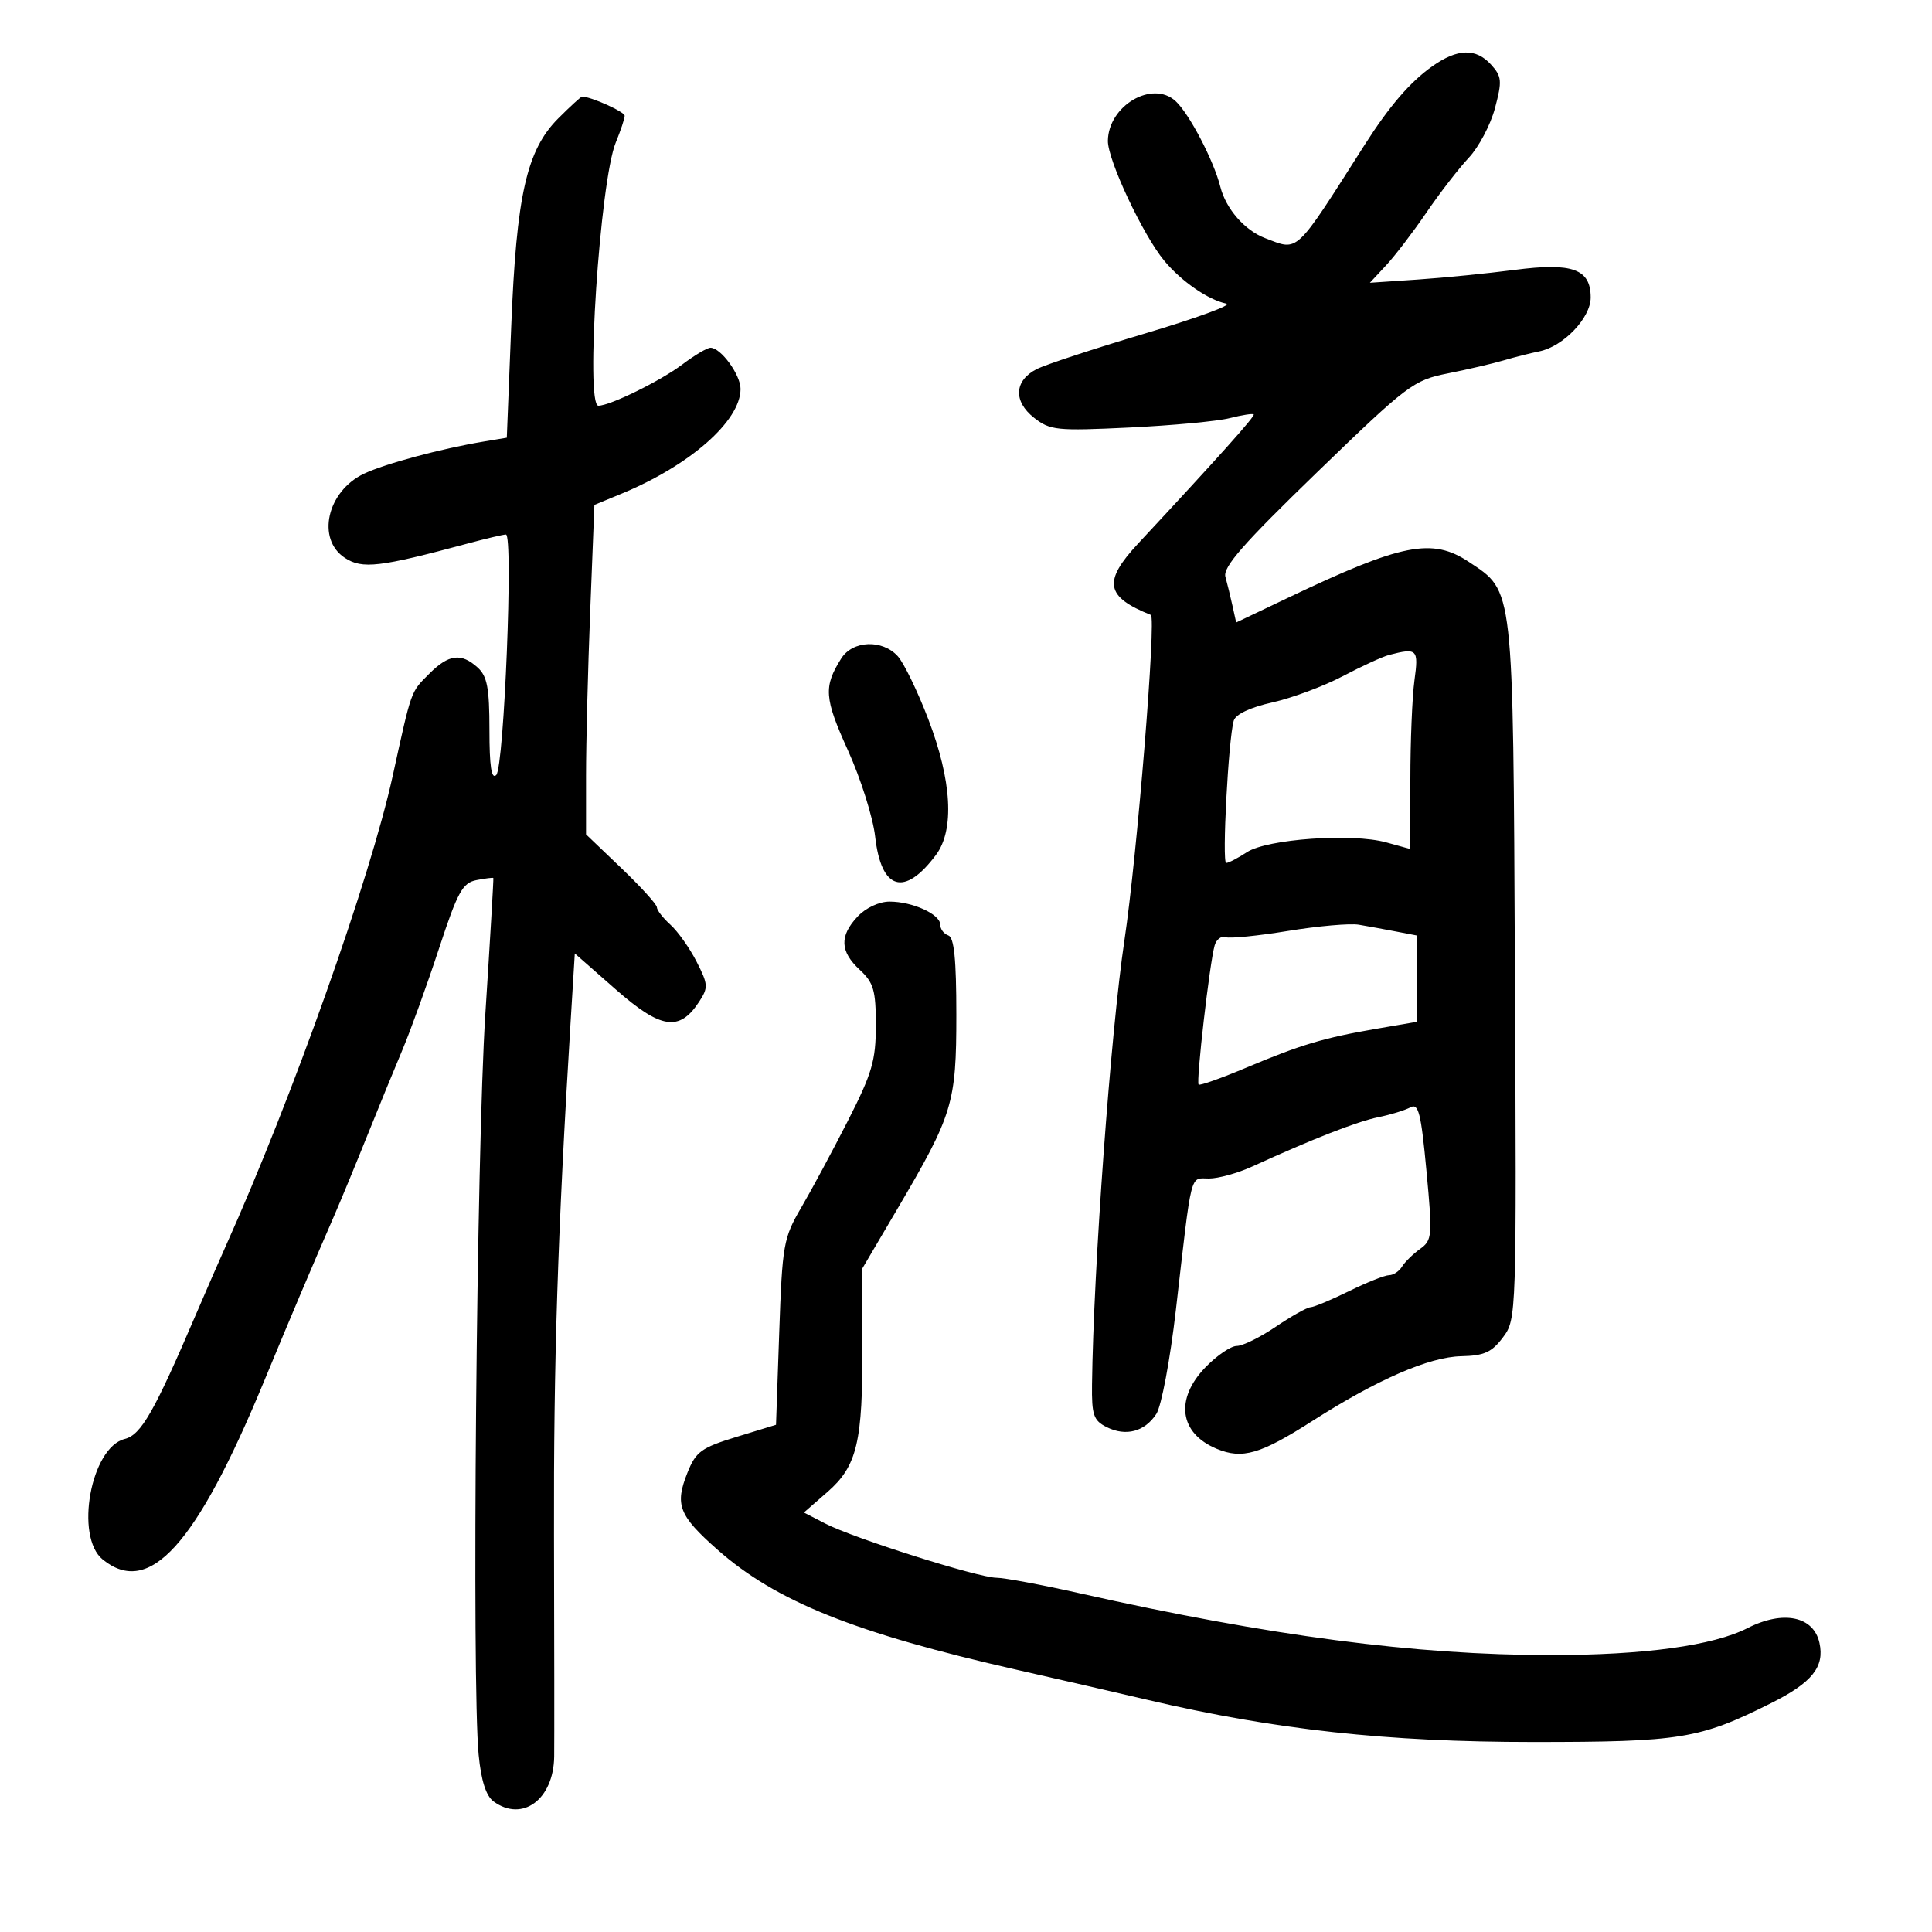 <svg xmlns="http://www.w3.org/2000/svg" width="300" height="300" viewBox="0 0 300 300" version="1.1">
	<path d="M 222.395 10.299 C 218.947 12.743, 215.729 16.483, 211.896 22.500 C 200.949 39.687, 201.704 38.978, 196.464 36.986 C 193.276 35.774, 190.361 32.435, 189.493 29 C 188.460 24.910, 184.656 17.631, 182.541 15.696 C 178.937 12.398, 172.110 16.401, 172.033 21.857 C 171.991 24.826, 177.491 36.528, 180.795 40.499 C 183.466 43.709, 187.632 46.579, 190.449 47.150 C 191.401 47.342, 185.727 49.422, 177.840 51.771 C 169.953 54.120, 162.375 56.610, 161 57.304 C 157.489 59.078, 157.302 62.306, 160.562 64.870 C 163.048 66.826, 164.070 66.930, 175.366 66.388 C 182.040 66.068, 189.050 65.412, 190.944 64.930 C 192.838 64.448, 194.519 64.186, 194.680 64.347 C 194.937 64.604, 189.287 70.916, 176.750 84.377 C 171.228 90.305, 171.641 92.659, 178.699 95.485 C 179.574 95.835, 176.572 132.859, 174.603 146 C 172.476 160.186, 169.791 196.963, 169.568 214.964 C 169.509 219.723, 169.801 220.579, 171.834 221.598 C 174.819 223.094, 177.743 222.321, 179.554 219.557 C 180.344 218.352, 181.696 211.163, 182.586 203.441 C 185.123 181.423, 184.726 183, 187.730 183 C 189.181 183, 192.198 182.164, 194.434 181.142 C 203.833 176.846, 210.716 174.152, 214 173.483 C 215.925 173.091, 218.175 172.401, 219 171.949 C 220.266 171.256, 220.656 172.794, 221.500 181.814 C 222.450 191.963, 222.399 192.572, 220.500 193.940 C 219.400 194.731, 218.140 195.969, 217.700 196.690 C 217.260 197.410, 216.360 198.004, 215.700 198.009 C 215.040 198.014, 212.250 199.125, 209.500 200.478 C 206.750 201.831, 204.050 202.960, 203.500 202.987 C 202.950 203.014, 200.520 204.378, 198.100 206.018 C 195.679 207.658, 192.955 209, 192.046 209 C 191.136 209, 188.954 210.484, 187.196 212.298 C 182.399 217.247, 183.132 222.569, 188.942 224.976 C 192.921 226.624, 195.710 225.812, 203.782 220.651 C 213.847 214.216, 221.914 210.705, 226.879 210.596 C 230.463 210.517, 231.644 209.985, 233.379 207.665 C 235.487 204.848, 235.498 204.504, 235.235 150.711 C 234.940 90.464, 235.104 91.927, 228.102 87.263 C 222.396 83.462, 217.702 84.387, 200.074 92.788 L 191.952 96.658 191.383 94.079 C 191.070 92.660, 190.574 90.627, 190.280 89.561 C 189.866 88.061, 193.087 84.390, 204.493 73.357 C 218.641 59.671, 219.468 59.046, 224.870 57.970 C 227.966 57.353, 231.850 56.448, 233.500 55.958 C 235.150 55.469, 237.625 54.843, 239 54.566 C 242.756 53.810, 247 49.371, 247 46.200 C 247 41.765, 244.178 40.739, 235.190 41.909 C 230.961 42.460, 224.173 43.135, 220.107 43.409 L 212.714 43.908 215.231 41.204 C 216.616 39.717, 219.436 36.025, 221.498 33 C 223.560 29.975, 226.516 26.150, 228.066 24.500 C 229.617 22.850, 231.450 19.383, 232.138 16.795 C 233.264 12.567, 233.203 11.882, 231.540 10.045 C 229.182 7.439, 226.317 7.519, 222.395 10.299 M 86.704 18.363 C 81.775 23.292, 80.195 30.276, 79.381 50.733 L 78.696 67.966 75.098 68.567 C 68.482 69.670, 59.793 72.005, 56.518 73.558 C 50.785 76.279, 49.097 83.707, 53.550 86.625 C 56.256 88.398, 58.925 88.085, 72.654 84.388 C 75.489 83.625, 78.146 83, 78.559 83 C 79.725 83, 78.273 119.127, 77.058 120.342 C 76.314 121.086, 76 119.012, 76 113.355 C 76 106.831, 75.654 104.997, 74.171 103.655 C 71.615 101.342, 69.688 101.585, 66.672 104.601 C 63.740 107.533, 63.945 106.961, 60.975 120.500 C 57.482 136.418, 45.382 170.491, 35.050 193.500 C 34.062 195.700, 32.001 200.425, 30.470 204 C 23.918 219.297, 21.915 222.804, 19.363 223.445 C 14.098 224.766, 11.572 238.616, 15.950 242.161 C 23.178 248.014, 30.450 239.983, 40.997 214.500 C 45.197 204.352, 48.256 197.129, 51.795 189 C 52.873 186.525, 55.199 180.900, 56.965 176.500 C 58.731 172.100, 61.219 166.025, 62.494 163 C 63.768 159.975, 66.316 152.921, 68.156 147.324 C 71.069 138.459, 71.822 137.086, 74 136.663 C 75.375 136.395, 76.547 136.249, 76.605 136.338 C 76.663 136.427, 76.102 145.950, 75.360 157.500 C 73.996 178.707, 73.249 261.422, 74.322 272.477 C 74.712 276.501, 75.470 278.871, 76.642 279.727 C 81.120 283.002, 85.970 279.407, 86.054 272.750 C 86.083 270.412, 86.070 255, 86.025 238.500 C 85.950 211.551, 86.602 191.348, 88.597 158.777 L 89.254 148.054 95.615 153.638 C 102.632 159.799, 105.495 160.226, 108.549 155.565 C 110.001 153.349, 109.972 152.865, 108.168 149.331 C 107.093 147.224, 105.265 144.643, 104.106 143.595 C 102.948 142.547, 102 141.328, 102 140.886 C 102 140.445, 99.525 137.716, 96.500 134.822 L 91 129.561 91 120.440 C 91 115.424, 91.292 103.913, 91.649 94.860 L 92.298 78.401 96.514 76.657 C 107.153 72.257, 114.978 65.375, 114.993 60.403 C 115 58.204, 111.937 54, 110.327 54 C 109.811 54, 107.839 55.169, 105.944 56.599 C 102.566 59.148, 94.726 63, 92.917 63 C 90.857 63, 93.161 28.108, 95.616 22.128 C 96.377 20.273, 97 18.405, 97 17.976 C 97 17.358, 91.757 15, 90.384 15 C 90.210 15, 88.553 16.513, 86.704 18.363 M 130.627 102.250 C 127.863 106.634, 127.991 108.395, 131.661 116.500 C 133.654 120.900, 135.558 126.929, 135.892 129.897 C 136.831 138.235, 140.432 139.320, 145.343 132.743 C 148.238 128.865, 147.800 121.208, 144.136 111.649 C 142.481 107.330, 140.353 102.943, 139.408 101.899 C 137.012 99.251, 132.402 99.436, 130.627 102.250 M 215.690 101.701 C 214.695 101.959, 211.460 103.443, 208.501 105 C 205.542 106.556, 200.627 108.388, 197.579 109.070 C 194.139 109.840, 191.861 110.915, 191.575 111.905 C 190.743 114.782, 189.726 134, 190.406 134 C 190.772 134, 192.217 133.248, 193.619 132.330 C 196.762 130.271, 209.954 129.341, 215.256 130.805 L 219 131.839 219 121.059 C 219 115.130, 219.286 108.191, 219.636 105.640 C 220.300 100.795, 220.070 100.566, 215.690 101.701 M 133.174 142.314 C 130.332 145.340, 130.427 147.739, 133.500 150.588 C 135.657 152.587, 136 153.769, 136 159.210 C 136 164.669, 135.420 166.653, 131.674 174.007 C 129.294 178.678, 126.032 184.750, 124.424 187.500 C 121.650 192.244, 121.474 193.236, 121 206.870 L 120.500 221.240 114.355 223.124 C 108.885 224.801, 108.050 225.411, 106.745 228.682 C 104.759 233.661, 105.400 235.311, 111.375 240.603 C 120.478 248.667, 132.730 253.583, 158 259.309 C 164.325 260.742, 173.424 262.835, 178.219 263.959 C 197.990 268.593, 215.365 270.493, 238 270.497 C 260.985 270.500, 263.910 270.024, 275 264.470 C 281.390 261.270, 283.343 258.837, 282.522 255.099 C 281.614 250.967, 276.897 249.994, 271.380 252.801 C 266.011 255.534, 255.342 257, 240.808 257.001 C 219.833 257.004, 197.129 254.027, 167.731 247.420 C 161.808 246.089, 155.958 244.997, 154.731 244.992 C 151.906 244.983, 132.561 238.859, 128.150 236.578 L 124.829 234.860 128.477 231.680 C 133.100 227.651, 133.989 223.898, 133.897 208.799 L 133.826 197.097 139.369 187.679 C 147.960 173.082, 148.500 171.301, 148.500 157.583 C 148.500 148.939, 148.157 145.552, 147.250 145.250 C 146.563 145.021, 146 144.268, 146 143.577 C 146 141.957, 141.692 140, 138.127 140 C 136.516 140, 134.435 140.972, 133.174 142.314 M 200 144.556 C 195.325 145.321, 190.961 145.757, 190.301 145.524 C 189.642 145.292, 188.881 145.867, 188.611 146.801 C 187.839 149.470, 185.700 168.038, 186.122 168.411 C 186.330 168.595, 189.650 167.417, 193.500 165.794 C 201.961 162.225, 205.583 161.143, 213.750 159.742 L 220 158.669 220 151.966 L 220 145.262 216.750 144.638 C 214.963 144.294, 212.375 143.823, 211 143.589 C 209.625 143.356, 204.675 143.791, 200 144.556" stroke="none" fill="black" fill-rule="evenodd"/>
</svg>